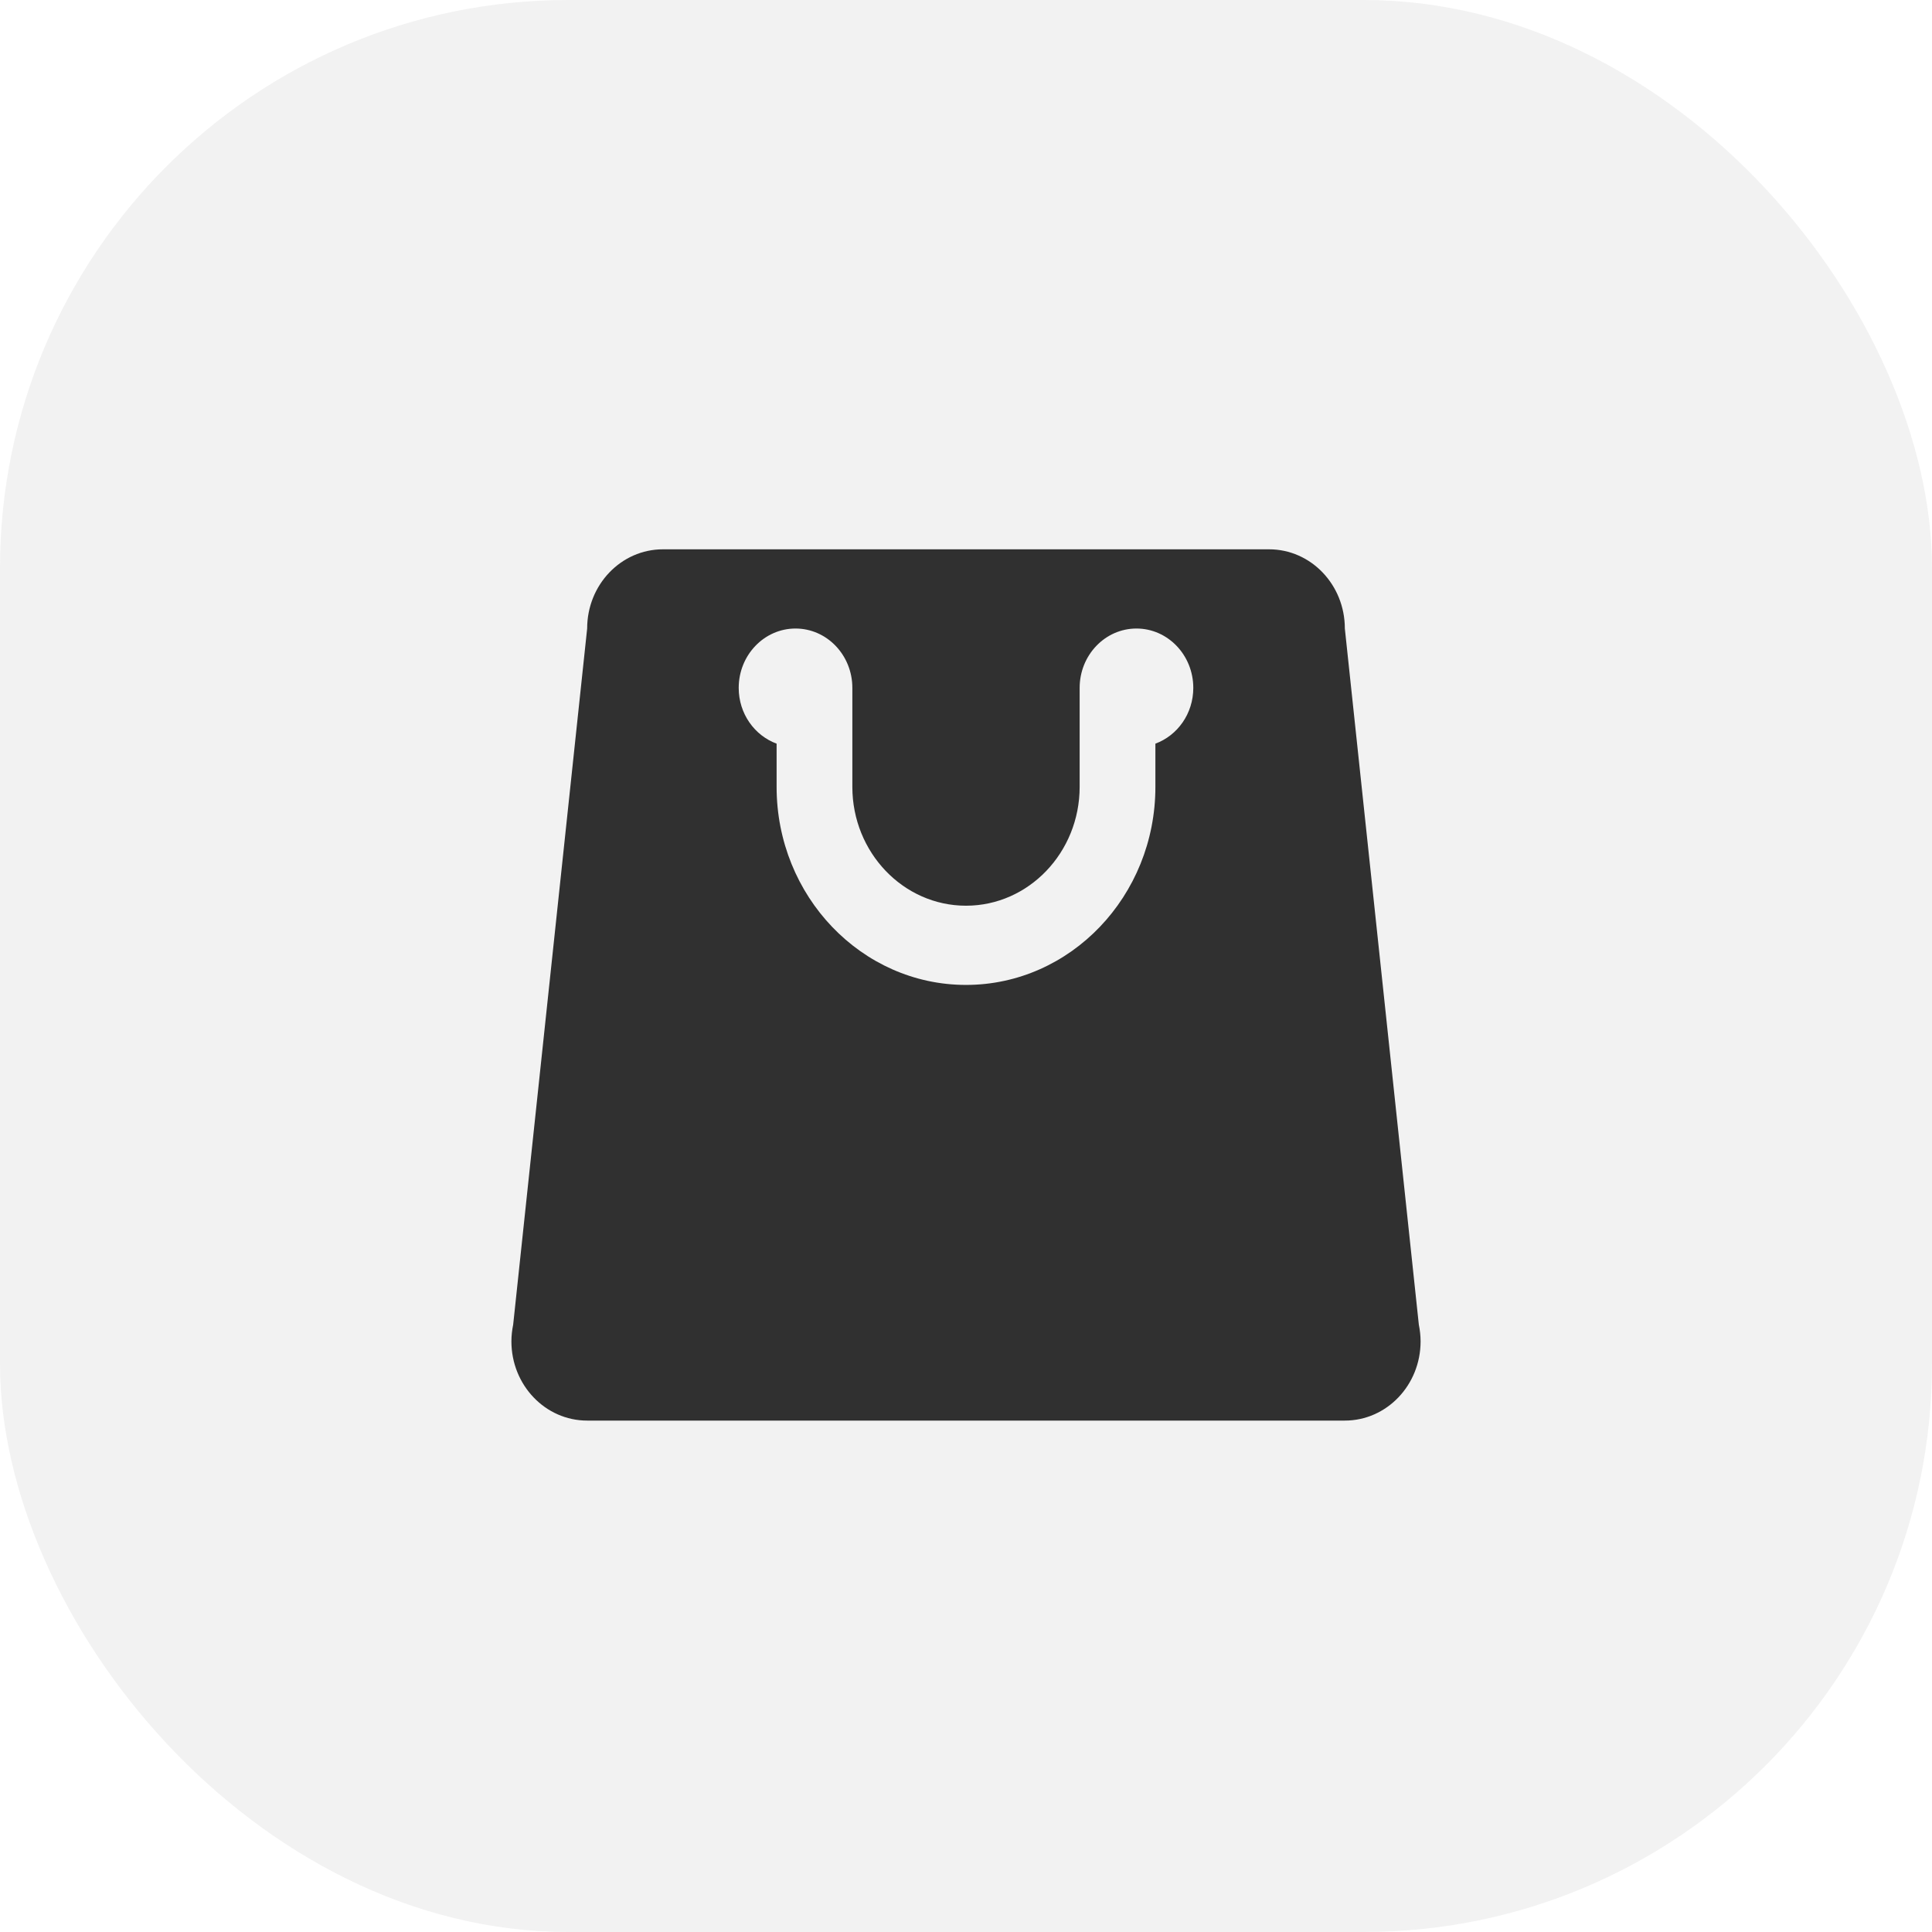 <svg width="34" height="34" viewBox="0 0 34 34" fill="none" xmlns="http://www.w3.org/2000/svg">
<rect opacity="0.4" width="34" height="34" rx="10" fill="#E0E0E0"/>
<path d="M24.969 23.311L23.667 11.061C23.667 10.29 23.07 9.667 22.333 9.667H17H11.667C10.93 9.667 10.333 10.29 10.333 11.061L9.031 23.311C9.012 23.406 9 23.504 9 23.606C9 24.376 9.597 25 10.333 25H17H23.667C24.403 25 25 24.376 25 23.606C25 23.504 24.988 23.406 24.969 23.311ZM20.333 13.087V13.848C20.333 15.77 18.838 17.333 17 17.333C15.162 17.333 13.667 15.77 13.667 13.848V13.087C13.279 12.944 13 12.56 13 12.106C13 11.529 13.448 11.061 14 11.061C14.552 11.061 15 11.529 15 12.106V13.848C15 15.001 15.897 15.939 17 15.939C18.103 15.939 19 15.001 19 13.848V12.106C19 11.529 19.448 11.061 20 11.061C20.552 11.061 21 11.529 21 12.106C21 12.56 20.721 12.944 20.333 13.087Z" fill="#303030"/>
</svg>
